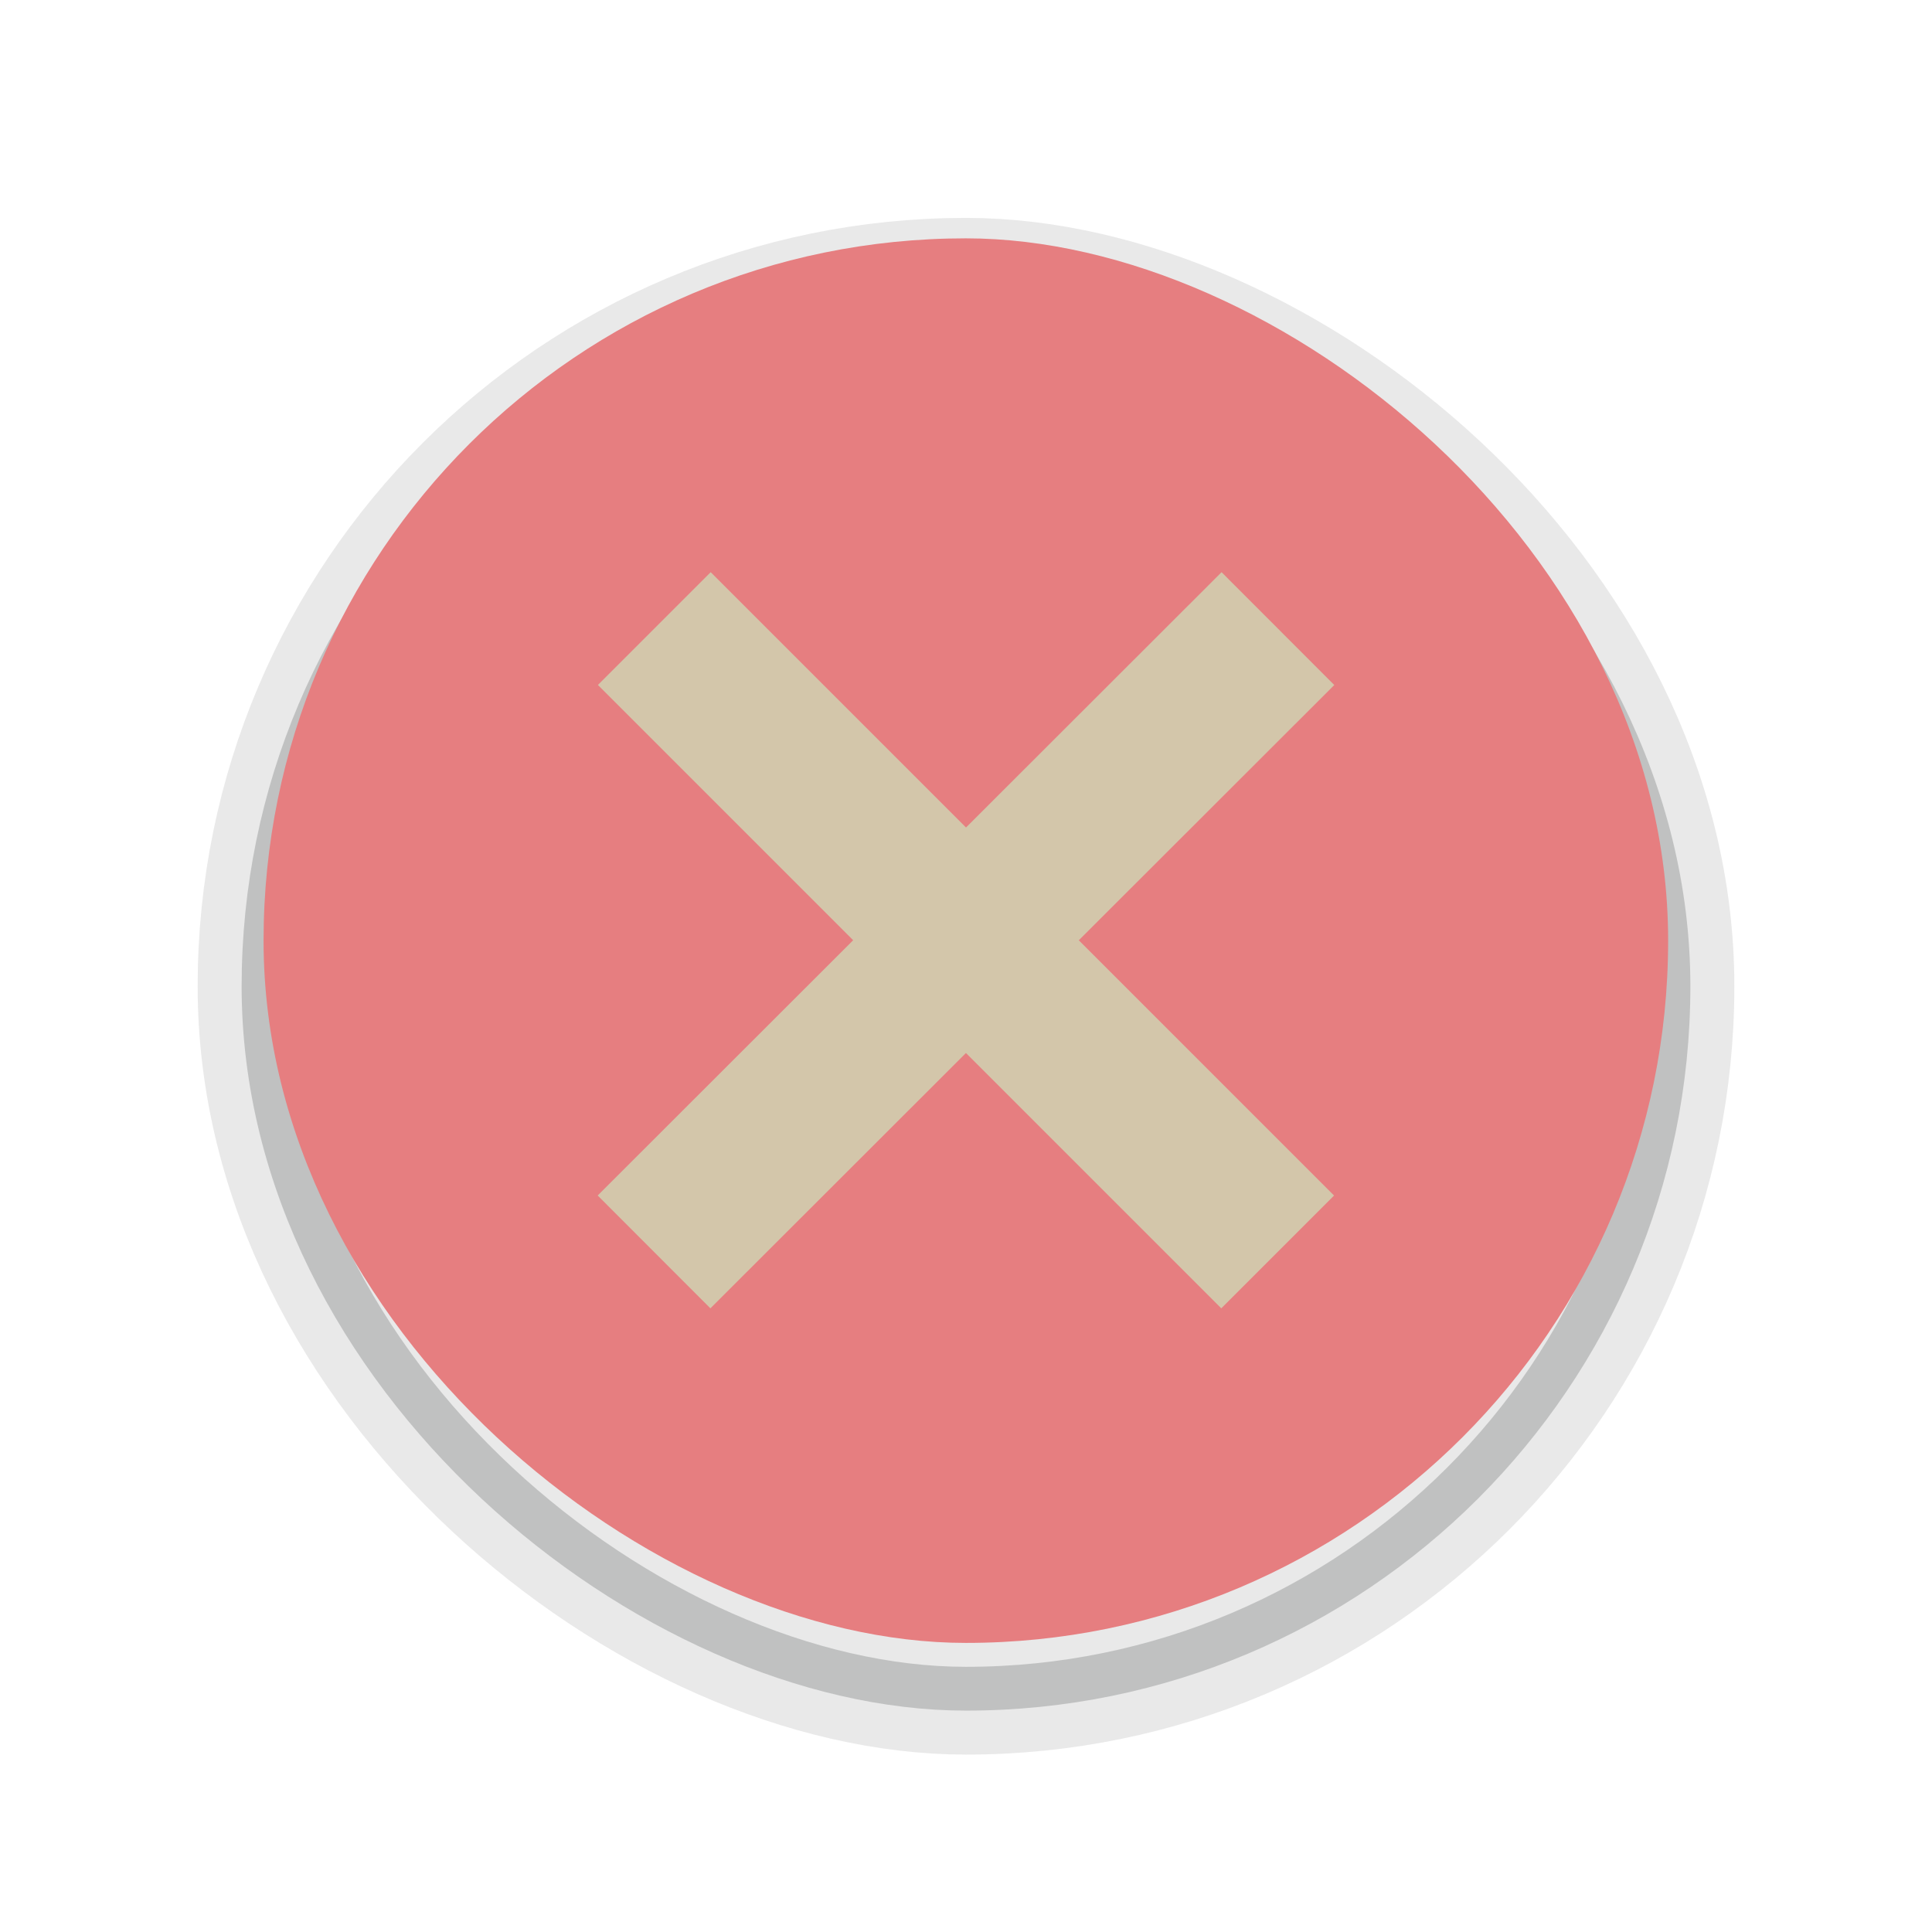 <svg width="22" height="22" version="1.1" viewBox="0 0 5.821 5.821" xmlns="http://www.w3.org/2000/svg">
 <rect transform="matrix(0,-1,-1,0,0,0)" x="-5.088" y="-5.027" width="4.233" height="4.233" rx="2.117" ry="2.117" fill="none" opacity=".1" stroke="#1e2326" stroke-width=".397"/>
 <rect transform="matrix(0,-1,-1,0,0,0)" x="-5.088" y="-5.027" width="4.233" height="4.233" rx="2.117" ry="2.117" fill="none" opacity=".2" stroke="#1e2326" stroke-width=".132"/>
 <g transform="matrix(.727 0 0 .727 3.295 -210.78)">
  <rect transform="matrix(0 -1 -1 0 0 0)" x="-296.74" y="-2.381" width="5.821" height="5.821" rx="2.91" ry="2.91" fill="#e67e80"/>
  <path d="m-1.587 292.77 2.116 2.116m1e-3 -2.116-2.118 2.116" fill="none" stroke="#d3c6aa" stroke-linecap="square" stroke-width=".661"/>
 </g>
</svg>
